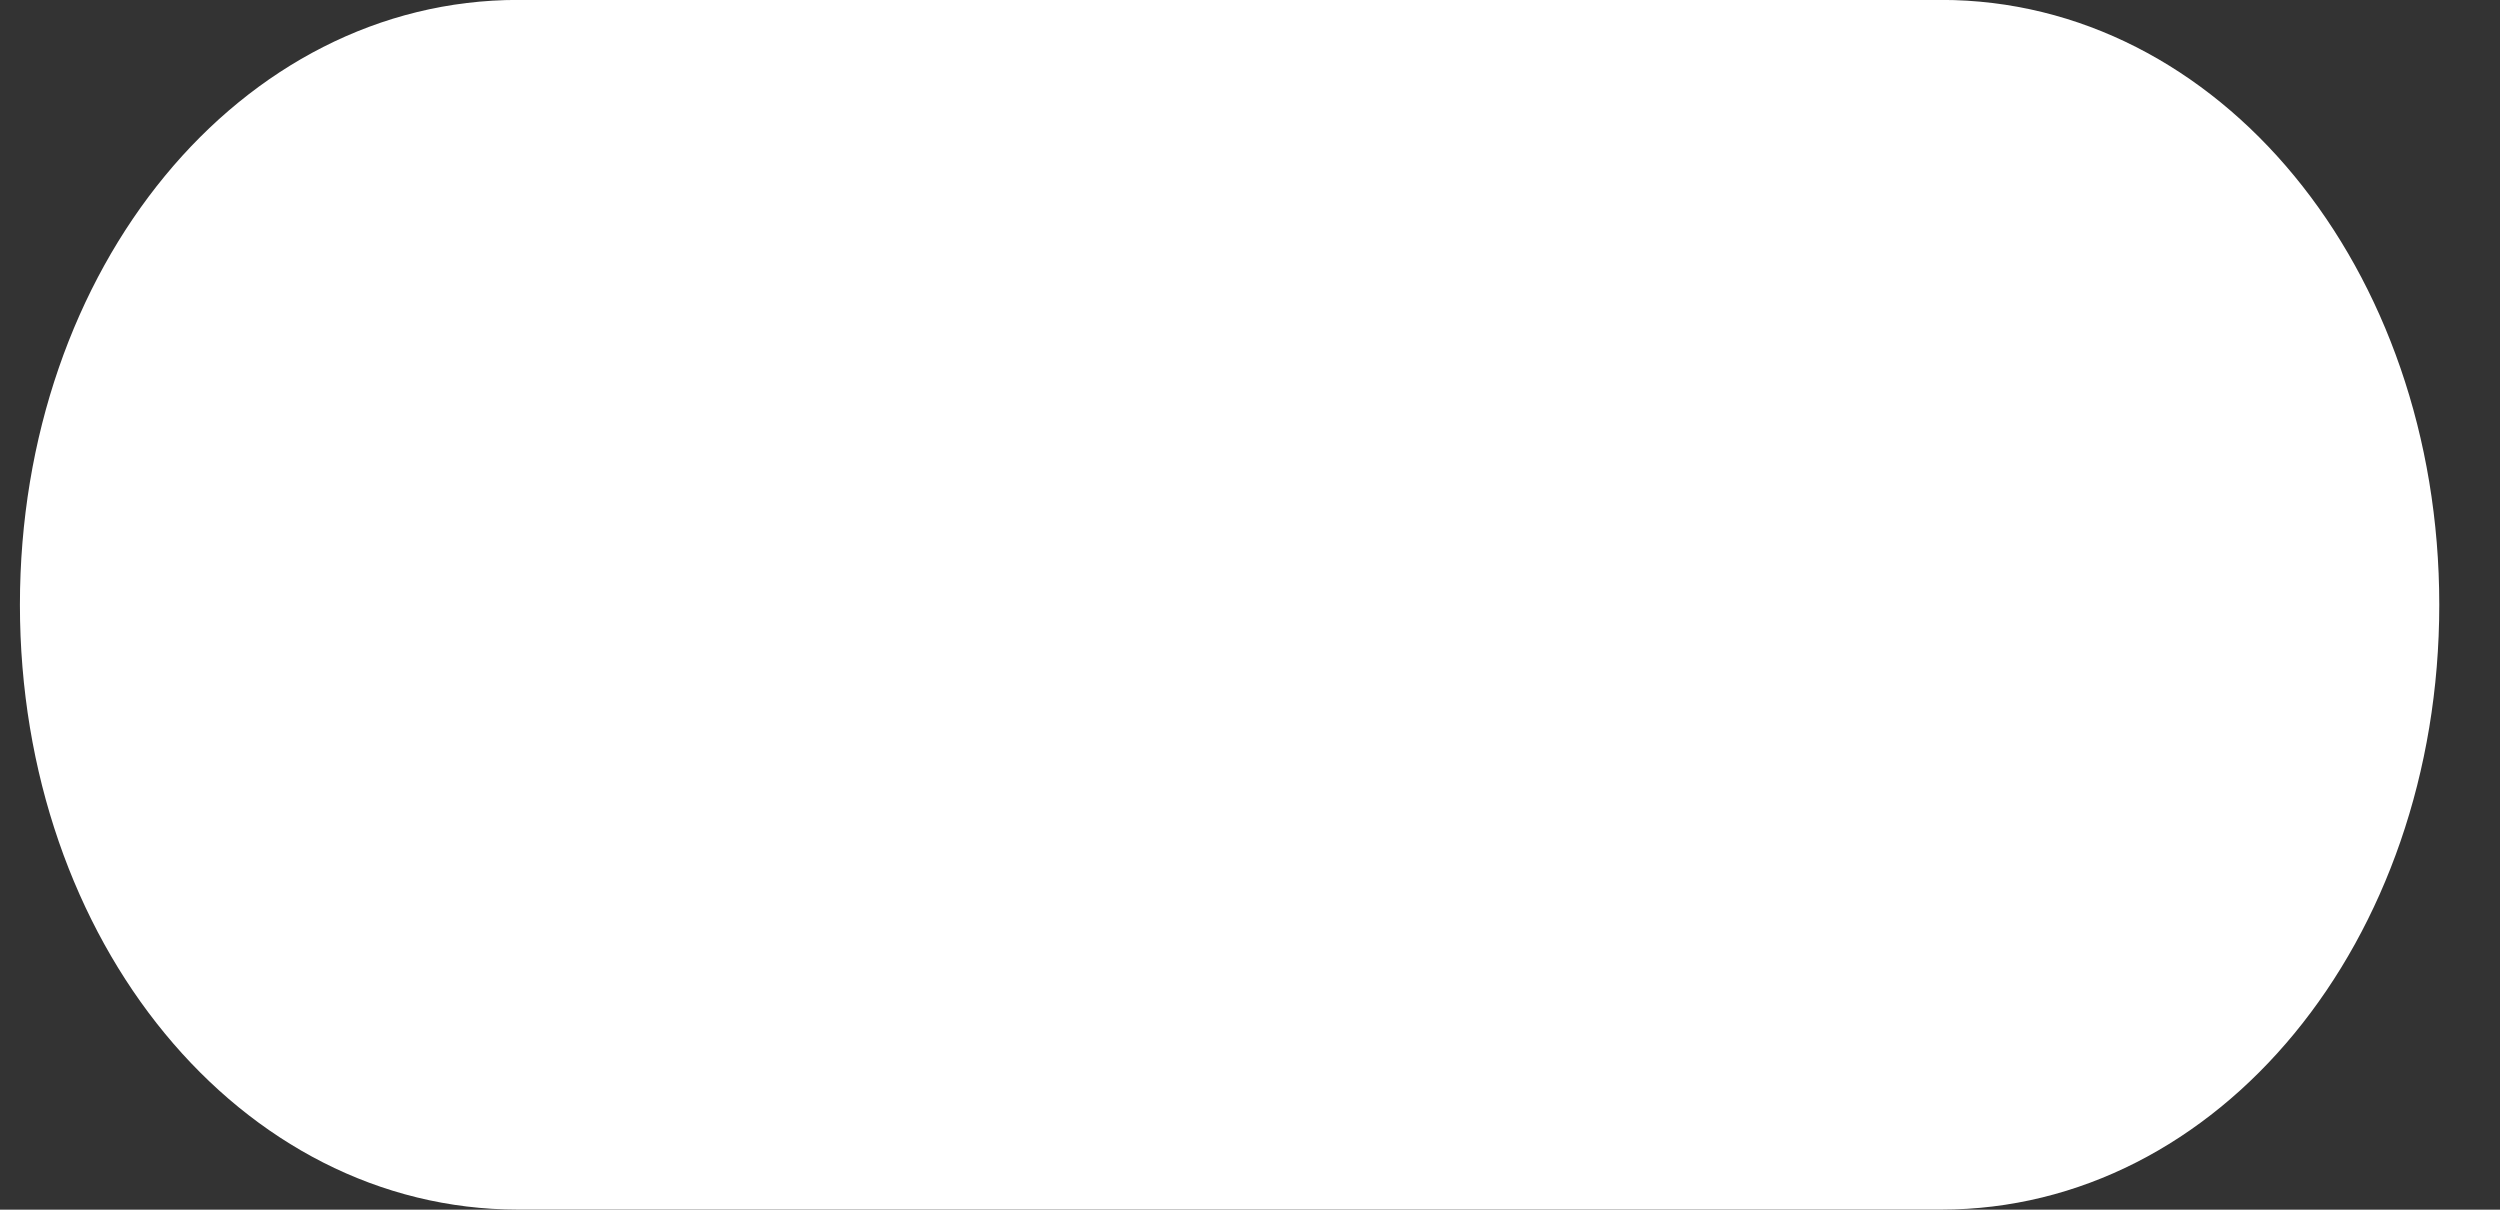<svg width="31" height="15" viewBox="0 0 31 15" fill="none" xmlns="http://www.w3.org/2000/svg">
<rect x="0" y="0" width="31" height="15" fill="#333333" stroke="none"/>
<path fill-rule="evenodd" clip-rule="evenodd" d="M6.424 -0.001L24.071 -0.001C27.512 -0.001 30.247 3.32 30.247 7.499C30.247 11.678 27.512 14.999 24.071 14.999L6.424 14.999C2.982 14.999 0.247 11.678 0.247 7.499C0.247 3.32 2.982 -0.001 6.424 -0.001Z" fill="white"/>
</svg>
